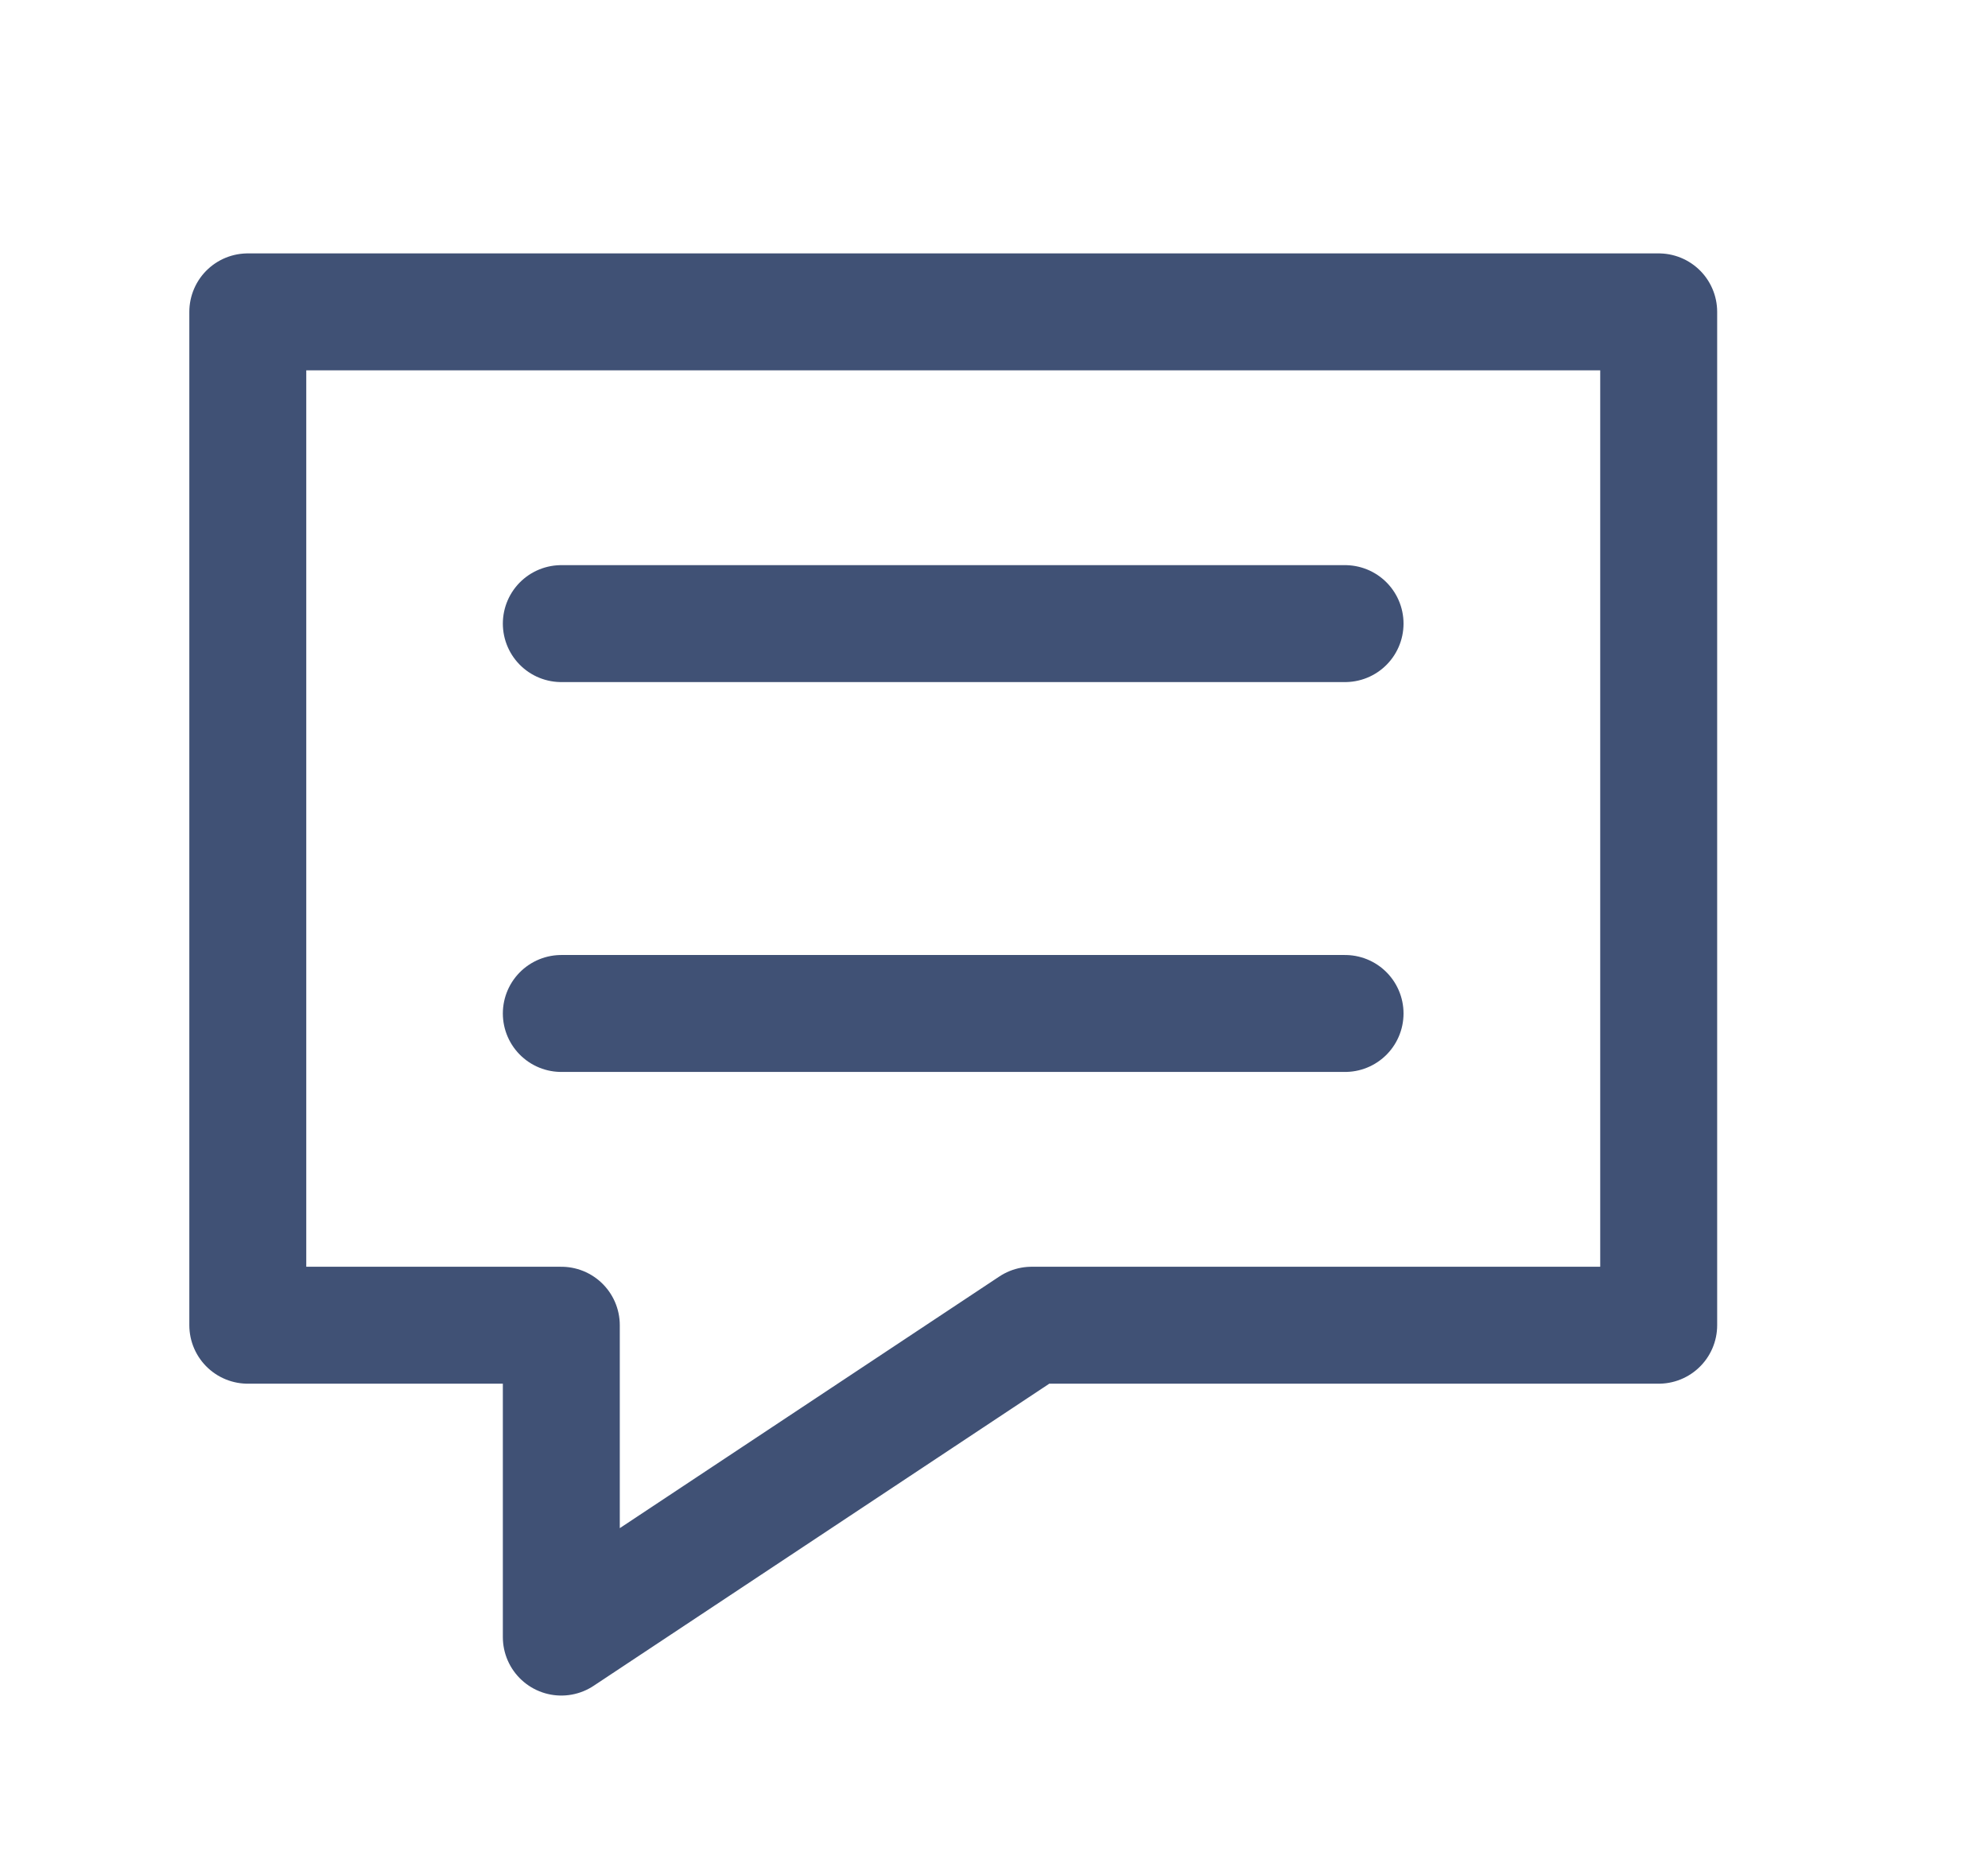 <svg width="17" height="16" viewBox="0 0 17 16" fill="none" xmlns="http://www.w3.org/2000/svg">
<path d="M8.822 11.333L4.8 14V11.333H2.119V2.667H14.184V11.333H8.822Z" stroke="#405175" stroke-linecap="round" stroke-linejoin="round"/>
<path d="M4.8 5.333H11.502M4.8 8.667H8.151H11.502" stroke="#405175" stroke-linecap="round" stroke-linejoin="round"/>
</svg>
